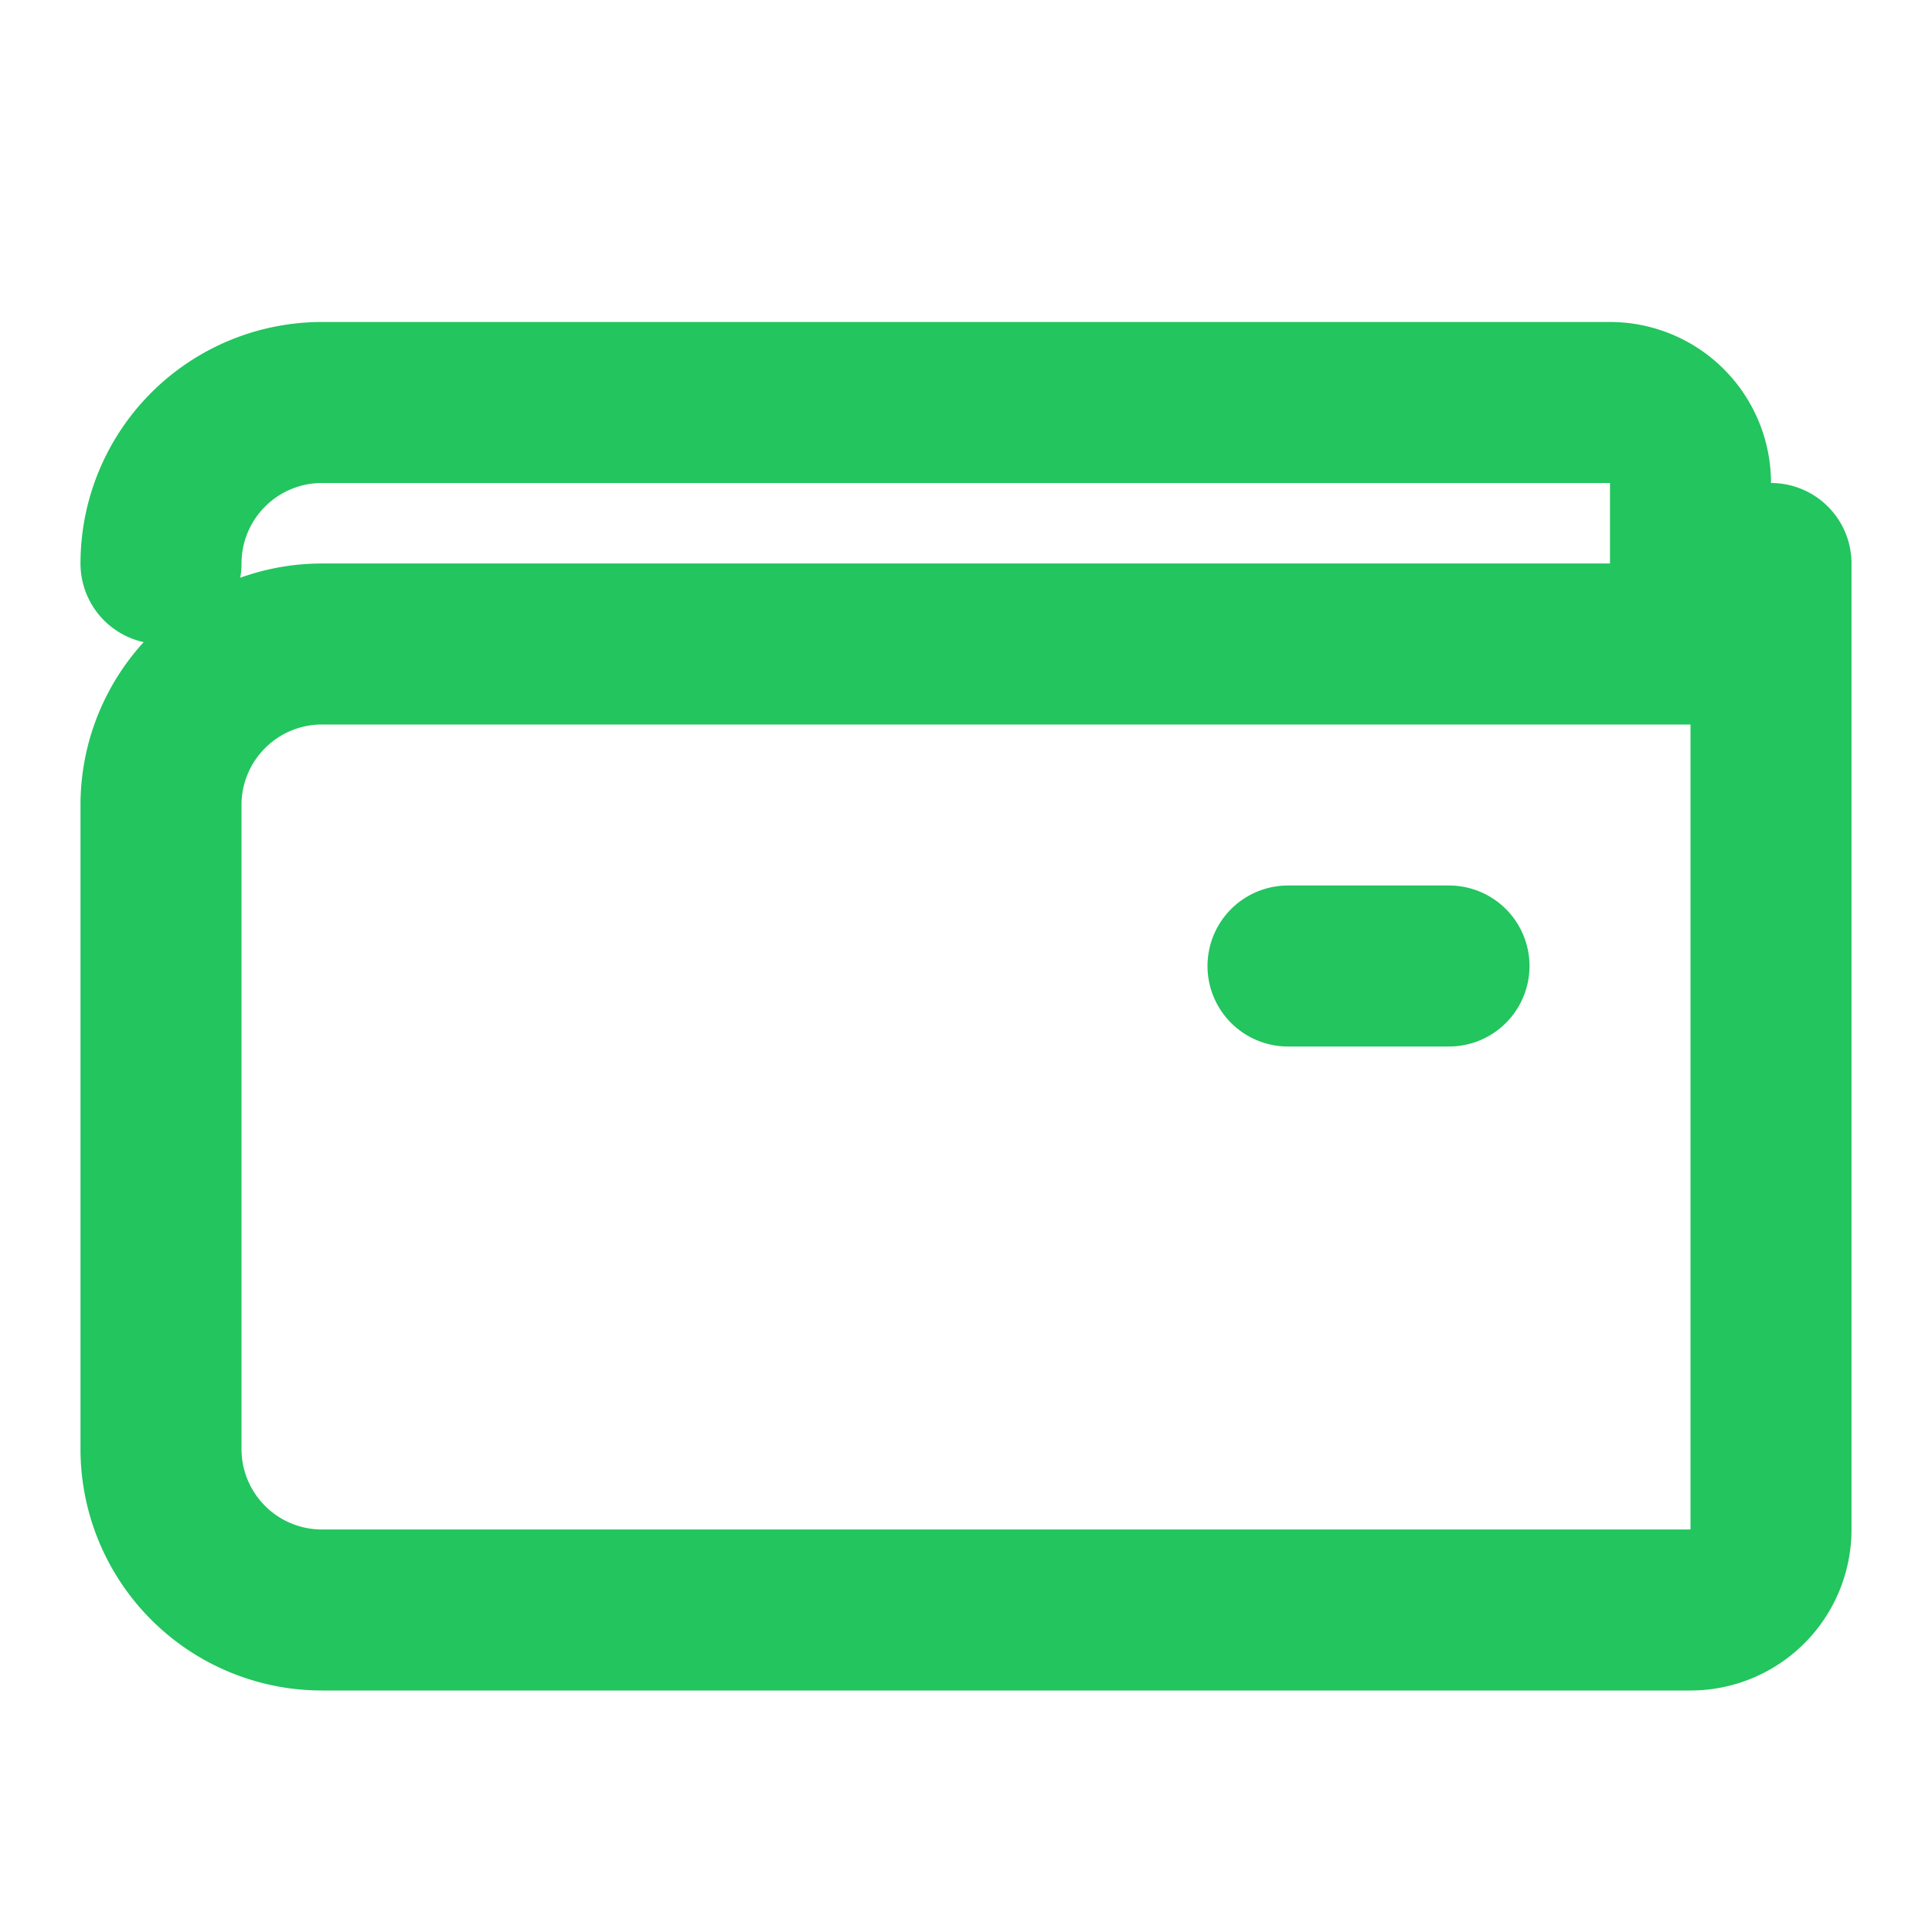 <svg xmlns="http://www.w3.org/2000/svg" width="32" height="32" fill="none" viewBox="0 0 24 24" stroke="#22c55e" stroke-width="2">
  <path stroke-linecap="round" stroke-linejoin="round" d="M2 7a2 2 0 012-2h16a1 1 0 011 1v2H4a2 2 0 00-2 2v8a2 2 0 002 2h17a1 1 0 001-1V7M16 12h2" />
</svg>
